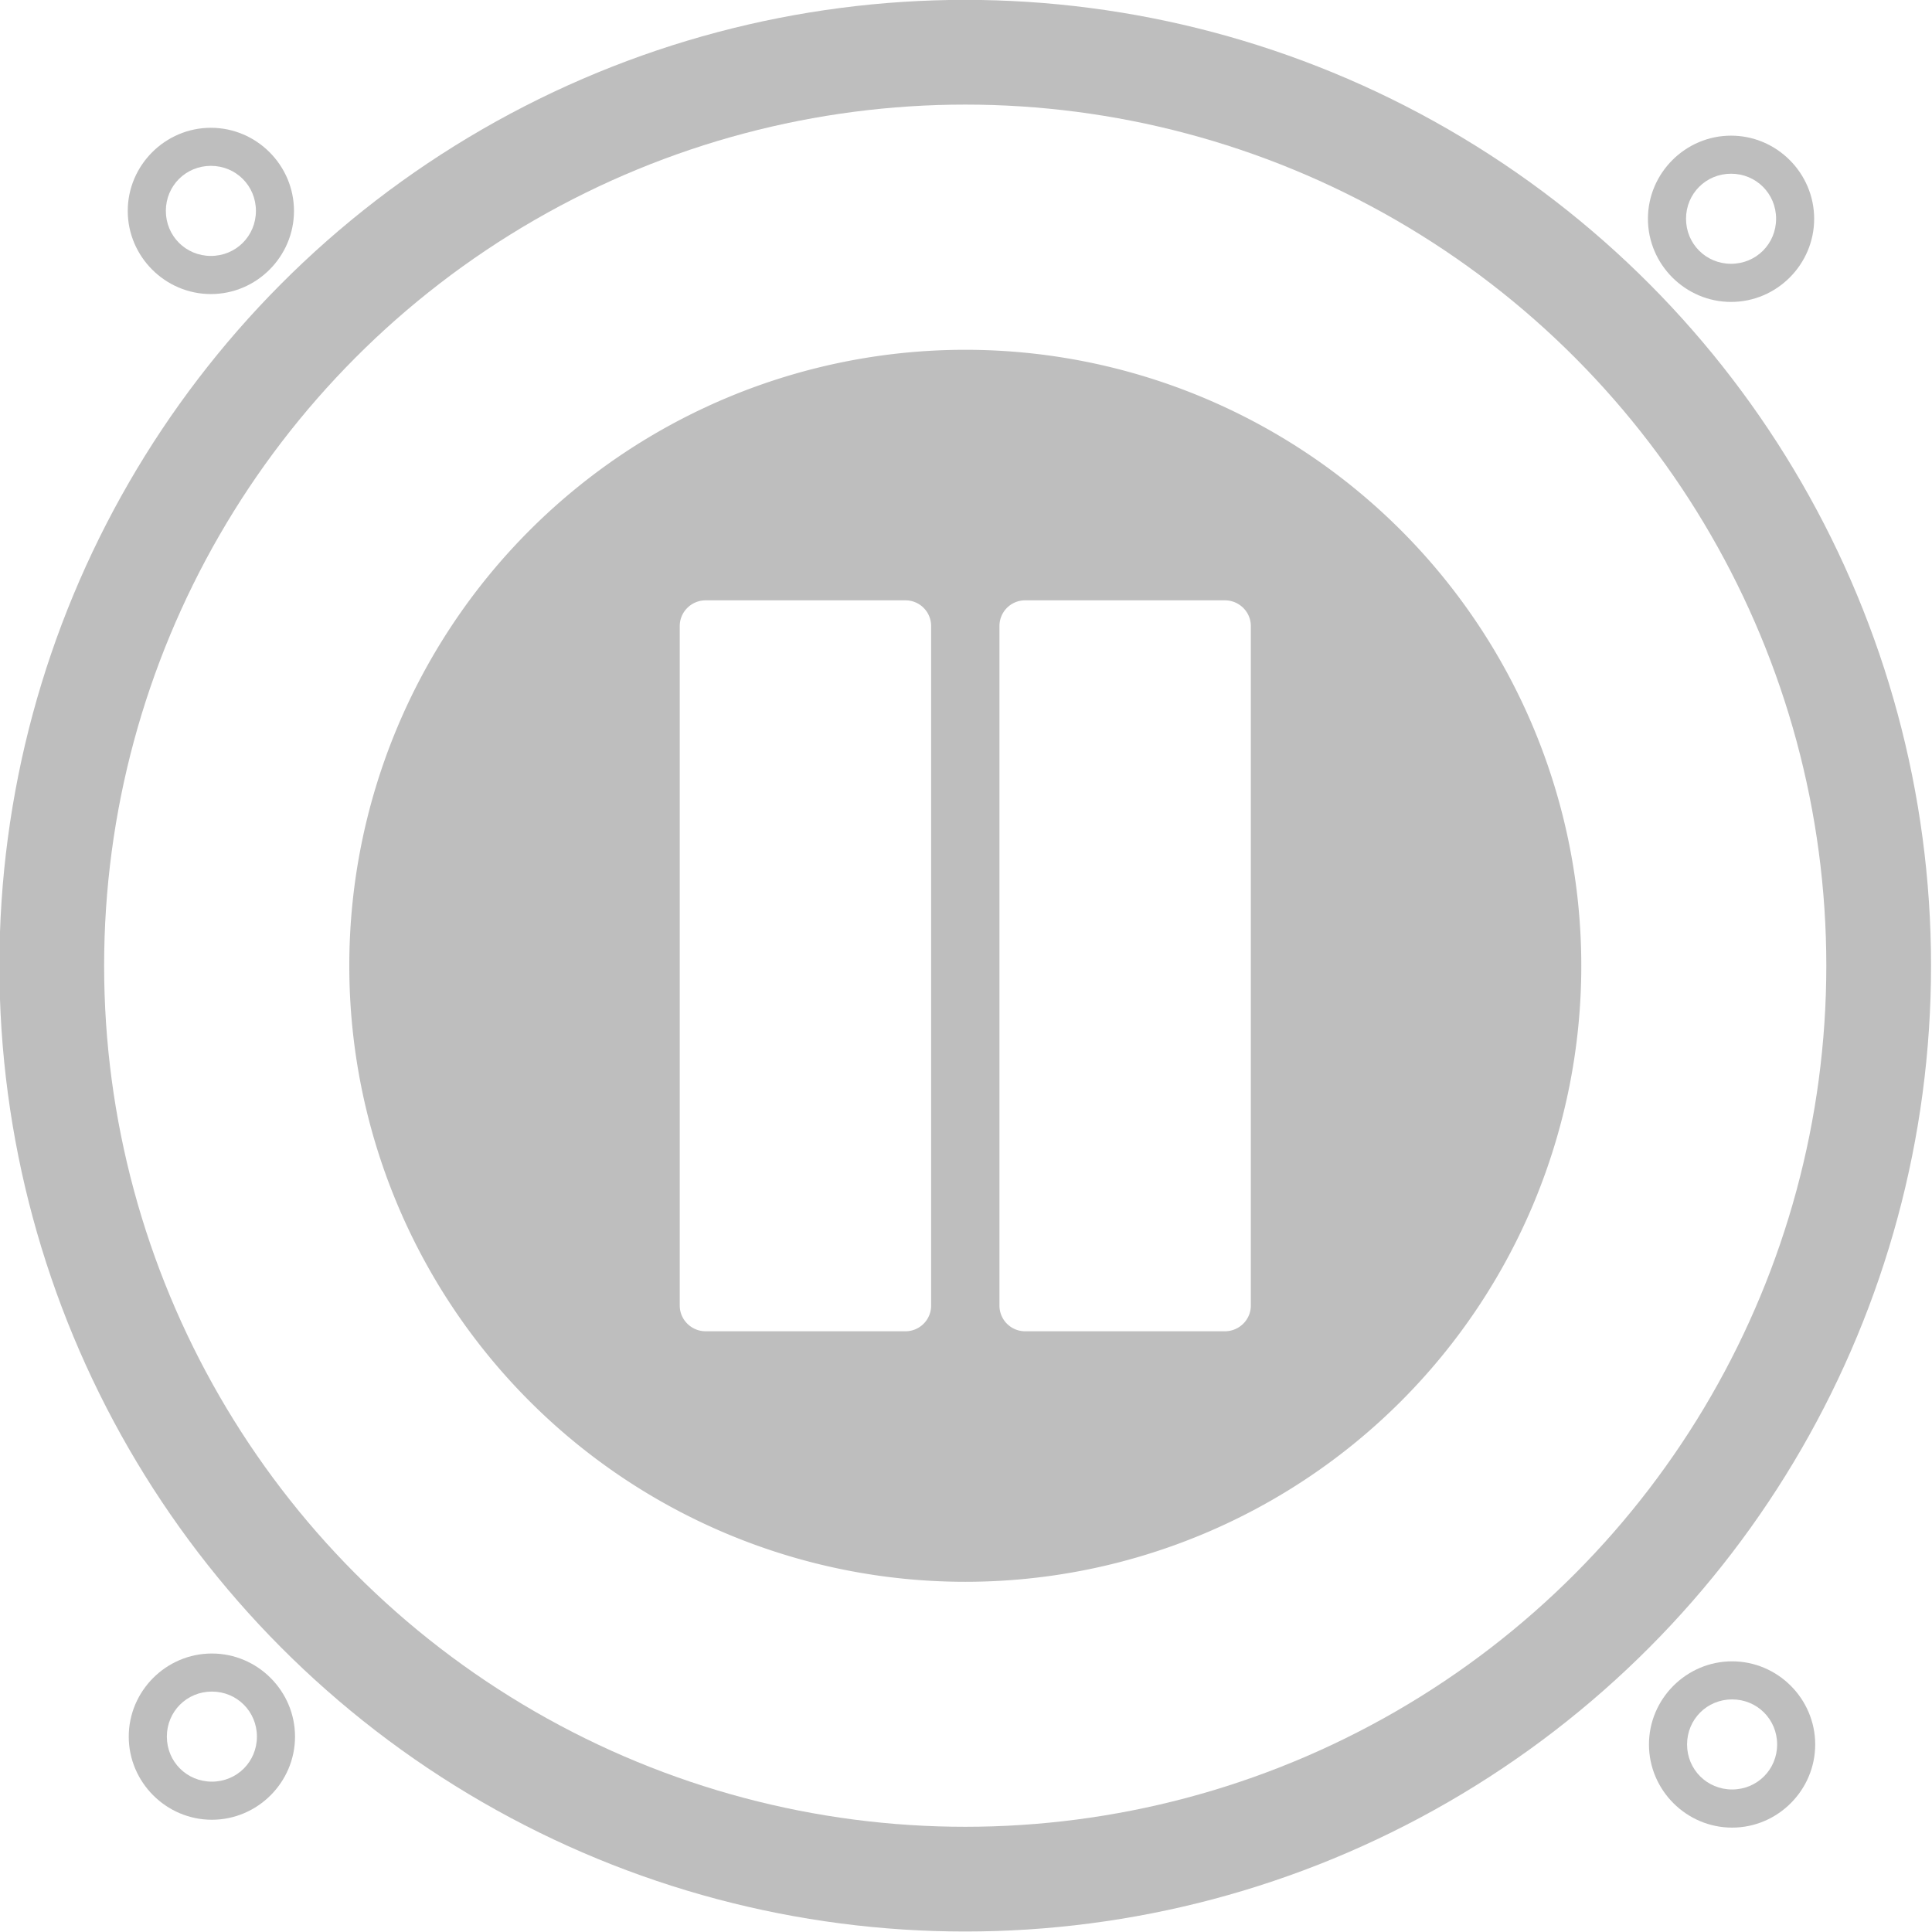 <?xml version="1.0" encoding="UTF-8" standalone="no"?>
<!-- Created with Inkscape (http://www.inkscape.org/) -->

<svg
   xmlns:dc="http://purl.org/dc/elements/1.1/"
   xmlns:cc="http://creativecommons.org/ns#"
   xmlns:rdf="http://www.w3.org/1999/02/22-rdf-syntax-ns#"
   xmlns:svg="http://www.w3.org/2000/svg"
   xmlns="http://www.w3.org/2000/svg"
   xmlns:sodipodi="http://sodipodi.sourceforge.net/DTD/sodipodi-0.dtd"
   xmlns:inkscape="http://www.inkscape.org/namespaces/inkscape"
   width="16"
   height="16"
   id="svg3285"
   version="1.1"
   inkscape:version="0.91 r"
   sodipodi:docname="foobnix-pause-symbolic.svg">
  <defs
     id="defs3287">
    <linearGradient
       id="linearGradient3975">
      <stop
         style="stop-color:#000011;stop-opacity:1;"
         offset="0"
         id="stop3977" />
      <stop
         id="stop3989"
         offset="0.6"
         style="stop-color:#00003c;stop-opacity:0.875;" />
      <stop
         style="stop-color:#000047;stop-opacity:0.812;"
         offset="0.717"
         id="stop3993" />
      <stop
         id="stop3985"
         offset="0.835"
         style="stop-color:#000058;stop-opacity:0.749;" />
      <stop
         id="stop3983"
         offset="0.941"
         style="stop-color:#000050;stop-opacity:0.498;" />
      <stop
         style="stop-color:#000048;stop-opacity:0;"
         offset="1"
         id="stop3979" />
    </linearGradient>
    <filter
       inkscape:collect="always"
       id="filter3929-9"
       style="color-interpolation-filters:sRGB">
      <feGaussianBlur
         inkscape:collect="always"
         stdDeviation="0.924"
         id="feGaussianBlur3931-0" />
    </filter>
    <linearGradient
       id="linearGradient3975-4">
      <stop
         style="stop-color:#000011;stop-opacity:1;"
         offset="0"
         id="stop3977-9" />
      <stop
         id="stop3989-2"
         offset="0.6"
         style="stop-color:#00003c;stop-opacity:0.875;" />
      <stop
         style="stop-color:#000047;stop-opacity:0.812;"
         offset="0.717"
         id="stop3993-0" />
      <stop
         id="stop3985-6"
         offset="0.835"
         style="stop-color:#000058;stop-opacity:0.749;" />
      <stop
         id="stop3983-2"
         offset="0.941"
         style="stop-color:#000050;stop-opacity:0.498;" />
      <stop
         style="stop-color:#000048;stop-opacity:0;"
         offset="1"
         id="stop3979-8" />
    </linearGradient>
  </defs>
  <sodipodi:namedview
     id="base"
     pagecolor="#ffffff"
     bordercolor="#666666"
     borderopacity="1.0"
     inkscape:pageopacity="0.0"
     inkscape:pageshadow="2"
     inkscape:zoom="21.999999"
     inkscape:cx="21.128627"
     inkscape:cy="13.404497"
     inkscape:current-layer="g4246"
     showgrid="true"
     inkscape:document-units="px"
     inkscape:grid-bbox="true"
     inkscape:window-width="1886"
     inkscape:window-height="1180"
     inkscape:window-x="32"
     inkscape:window-y="-3"
     inkscape:window-maximized="1"
     showguides="true"
     inkscape:guide-bbox="true"
     fit-margin-top="0"
     fit-margin-left="0"
     fit-margin-right="0"
     fit-margin-bottom="0"
     inkscape:snap-bbox="true"
     inkscape:snap-bbox-midpoints="true"
     inkscape:snap-bbox-edge-midpoints="false"
     inkscape:bbox-nodes="false"
     inkscape:bbox-paths="false"
     inkscape:snap-intersection-paths="false"
     inkscape:object-nodes="false"
     inkscape:snap-smooth-nodes="false"
     inkscape:snap-object-midpoints="true"
     inkscape:snap-center="false"
     inkscape:snap-nodes="true" />
  <g
     id="layer1"
     inkscape:label="Layer 1"
     inkscape:groupmode="layer"
     transform="translate(-24,-24)">
    <g
       id="g4246"
       transform="matrix(0.296,0,0,0.296,-1.495,18.229)"
       style="stroke:none">
      <circle
         r="184.858"
         cy="375.56"
         cx="277.792"
         transform="matrix(0.117,0,0,0.117,80.56,2.473)"
         id="path3827-8"
         style="fill:#ffffff;fill-opacity:1;fill-rule:nonzero;stroke:none;stroke-width:9.084;stroke-linecap:round;stroke-linejoin:round;stroke-miterlimit:4;stroke-dasharray:none;stroke-opacity:1;filter:url(#filter3929-9)" />
      <circle
         r="27.022"
         cy="46.515"
         cx="113.137"
         id="path2985-5"
         style="fill:#bebebe;fill-opacity:1;fill-rule:nonzero;stroke:none;stroke-opacity:1" />
      <circle
         r="24.092"
         cy="46.515"
         cx="113.137"
         id="path2987-8"
         style="fill:#ffffff;fill-opacity:1;fill-rule:nonzero;stroke:none;stroke-opacity:1" />
      <path
         style="color:#000000;font-style:normal;font-variant:normal;font-weight:normal;font-stretch:normal;font-size:medium;line-height:normal;font-family:sans-serif;text-indent:0;text-align:start;text-decoration:none;text-decoration-line:none;text-decoration-style:solid;text-decoration-color:#000000;letter-spacing:normal;word-spacing:normal;text-transform:none;direction:ltr;block-progression:tb;writing-mode:lr-tb;baseline-shift:baseline;text-anchor:start;white-space:normal;clip-rule:nonzero;display:inline;overflow:visible;visibility:visible;opacity:1;isolation:auto;mix-blend-mode:normal;color-interpolation:sRGB;color-interpolation-filters:linearRGB;solid-color:#000000;solid-opacity:1;fill:#bebebe;fill-opacity:1;fill-rule:nonzero;stroke:none;stroke-width:4.261;stroke-linecap:round;stroke-linejoin:round;stroke-miterlimit:4;stroke-dasharray:none;stroke-dashoffset:0;stroke-opacity:1;color-rendering:auto;image-rendering:auto;shape-rendering:auto;text-rendering:auto;enable-background:accumulate"
         d="m 92.032,23.072 c -1.278,0 -2.326,1.048 -2.326,2.326 0,1.278 1.048,2.326 2.326,2.326 1.278,0 2.325,-1.048 2.325,-2.326 0,-1.278 -1.047,-2.326 -2.325,-2.326 z m 0,1.065 c 0.702,0 1.26,0.558 1.26,1.26 0,0.702 -0.558,1.26 -1.26,1.26 -0.702,0 -1.26,-0.558 -1.26,-1.26 0,-0.702 0.558,-1.26 1.26,-1.26 z"
         id="path3997-2"
         inkscape:connector-curvature="0" />
      <path
         style="color:#000000;font-style:normal;font-variant:normal;font-weight:normal;font-stretch:normal;font-size:medium;line-height:normal;font-family:sans-serif;text-indent:0;text-align:start;text-decoration:none;text-decoration-line:none;text-decoration-style:solid;text-decoration-color:#000000;letter-spacing:normal;word-spacing:normal;text-transform:none;direction:ltr;block-progression:tb;writing-mode:lr-tb;baseline-shift:baseline;text-anchor:start;white-space:normal;clip-rule:nonzero;display:inline;overflow:visible;visibility:visible;opacity:1;isolation:auto;mix-blend-mode:normal;color-interpolation:sRGB;color-interpolation-filters:linearRGB;solid-color:#000000;solid-opacity:1;fill:#bebebe;fill-opacity:1;fill-rule:nonzero;stroke:none;stroke-width:4.261;stroke-linecap:round;stroke-linejoin:round;stroke-miterlimit:4;stroke-dasharray:none;stroke-dashoffset:0;stroke-opacity:1;color-rendering:auto;image-rendering:auto;shape-rendering:auto;text-rendering:auto;enable-background:accumulate"
         d="m 134.564,23.292 c -1.278,0 -2.326,1.048 -2.326,2.326 0,1.278 1.048,2.326 2.326,2.326 1.278,0 2.325,-1.048 2.325,-2.326 0,-1.278 -1.047,-2.326 -2.325,-2.326 z m 0,1.065 c 0.702,0 1.26,0.558 1.26,1.26 0,0.702 -0.558,1.26 -1.26,1.26 -0.702,0 -1.26,-0.558 -1.26,-1.26 0,-0.702 0.558,-1.26 1.26,-1.26 z"
         id="path3997-42-6"
         inkscape:connector-curvature="0" />
      <path
         style="color:#000000;font-style:normal;font-variant:normal;font-weight:normal;font-stretch:normal;font-size:medium;line-height:normal;font-family:sans-serif;text-indent:0;text-align:start;text-decoration:none;text-decoration-line:none;text-decoration-style:solid;text-decoration-color:#000000;letter-spacing:normal;word-spacing:normal;text-transform:none;direction:ltr;block-progression:tb;writing-mode:lr-tb;baseline-shift:baseline;text-anchor:start;white-space:normal;clip-rule:nonzero;display:inline;overflow:visible;visibility:visible;opacity:1;isolation:auto;mix-blend-mode:normal;color-interpolation:sRGB;color-interpolation-filters:linearRGB;solid-color:#000000;solid-opacity:1;fill:#bebebe;fill-opacity:1;fill-rule:nonzero;stroke:none;stroke-width:4.261;stroke-linecap:round;stroke-linejoin:round;stroke-miterlimit:4;stroke-dasharray:none;stroke-dashoffset:0;stroke-opacity:1;color-rendering:auto;image-rendering:auto;shape-rendering:auto;text-rendering:auto;enable-background:accumulate"
         d="m 92.06,65.759 c -1.278,0 -2.326,1.047 -2.326,2.325 0,1.278 1.048,2.326 2.326,2.326 1.278,0 2.326,-1.048 2.326,-2.326 0,-1.278 -1.048,-2.325 -2.326,-2.325 z m 0,1.065 c 0.702,0 1.26,0.558 1.26,1.26 0,0.702 -0.558,1.26 -1.26,1.26 -0.702,0 -1.26,-0.558 -1.26,-1.26 0,-0.702 0.558,-1.26 1.26,-1.26 z"
         id="path3997-9-7"
         inkscape:connector-curvature="0" />
      <path
         style="color:#000000;font-style:normal;font-variant:normal;font-weight:normal;font-stretch:normal;font-size:medium;line-height:normal;font-family:sans-serif;text-indent:0;text-align:start;text-decoration:none;text-decoration-line:none;text-decoration-style:solid;text-decoration-color:#000000;letter-spacing:normal;word-spacing:normal;text-transform:none;direction:ltr;block-progression:tb;writing-mode:lr-tb;baseline-shift:baseline;text-anchor:start;white-space:normal;clip-rule:nonzero;display:inline;overflow:visible;visibility:visible;opacity:1;isolation:auto;mix-blend-mode:normal;color-interpolation:sRGB;color-interpolation-filters:linearRGB;solid-color:#000000;solid-opacity:1;fill:#bebebe;fill-opacity:1;fill-rule:nonzero;stroke:none;stroke-width:4.261;stroke-linecap:round;stroke-linejoin:round;stroke-miterlimit:4;stroke-dasharray:none;stroke-dashoffset:0;stroke-opacity:1;color-rendering:auto;image-rendering:auto;shape-rendering:auto;text-rendering:auto;enable-background:accumulate"
         d="m 134.593,65.978 c -1.278,0 -2.326,1.048 -2.326,2.326 0,1.278 1.048,2.326 2.326,2.326 1.278,0 2.325,-1.048 2.325,-2.326 0,-1.278 -1.047,-2.326 -2.325,-2.326 z m 0,1.065 c 0.702,0 1.26,0.558 1.26,1.26 0,0.702 -0.558,1.26 -1.26,1.26 -0.702,0 -1.26,-0.558 -1.26,-1.26 0,-0.702 0.558,-1.26 1.26,-1.26 z"
         id="path3997-42-8-2"
         inkscape:connector-curvature="0" />
      <path
         style="fill:#bebebe;fill-opacity:1;fill-rule:nonzero;stroke:none;stroke-width:1.25;stroke-linecap:round;stroke-linejoin:round;stroke-miterlimit:4;stroke-dasharray:none;stroke-opacity:1"
         d="M 8 2.898 A 5.102 5.102 0 0 0 2.898 8 A 5.102 5.102 0 0 0 8 13.102 A 5.102 5.102 0 0 0 13.102 8 A 5.102 5.102 0 0 0 8 2.898 z M 5.85 4.973 L 7.504 4.973 C 7.622 4.973 7.717 5.068 7.717 5.186 L 7.717 10.814 C 7.717 10.932 7.622 11.027 7.504 11.027 L 5.85 11.027 C 5.732 11.027 5.635 10.932 5.635 10.814 L 5.635 5.186 C 5.635 5.068 5.732 4.973 5.85 4.973 z M 8.496 4.973 L 10.15 4.973 C 10.268 4.973 10.365 5.068 10.365 5.186 L 10.365 10.814 C 10.365 10.932 10.268 11.027 10.15 11.027 L 8.496 11.027 C 8.378 11.027 8.283 10.932 8.283 10.814 L 8.283 5.186 C 8.283 5.068 8.378 4.973 8.496 4.973 z "
         transform="matrix(3.378,0,0,3.378,86.115,19.494)"
         id="path3933-5" />
    </g>
  </g>
</svg>
